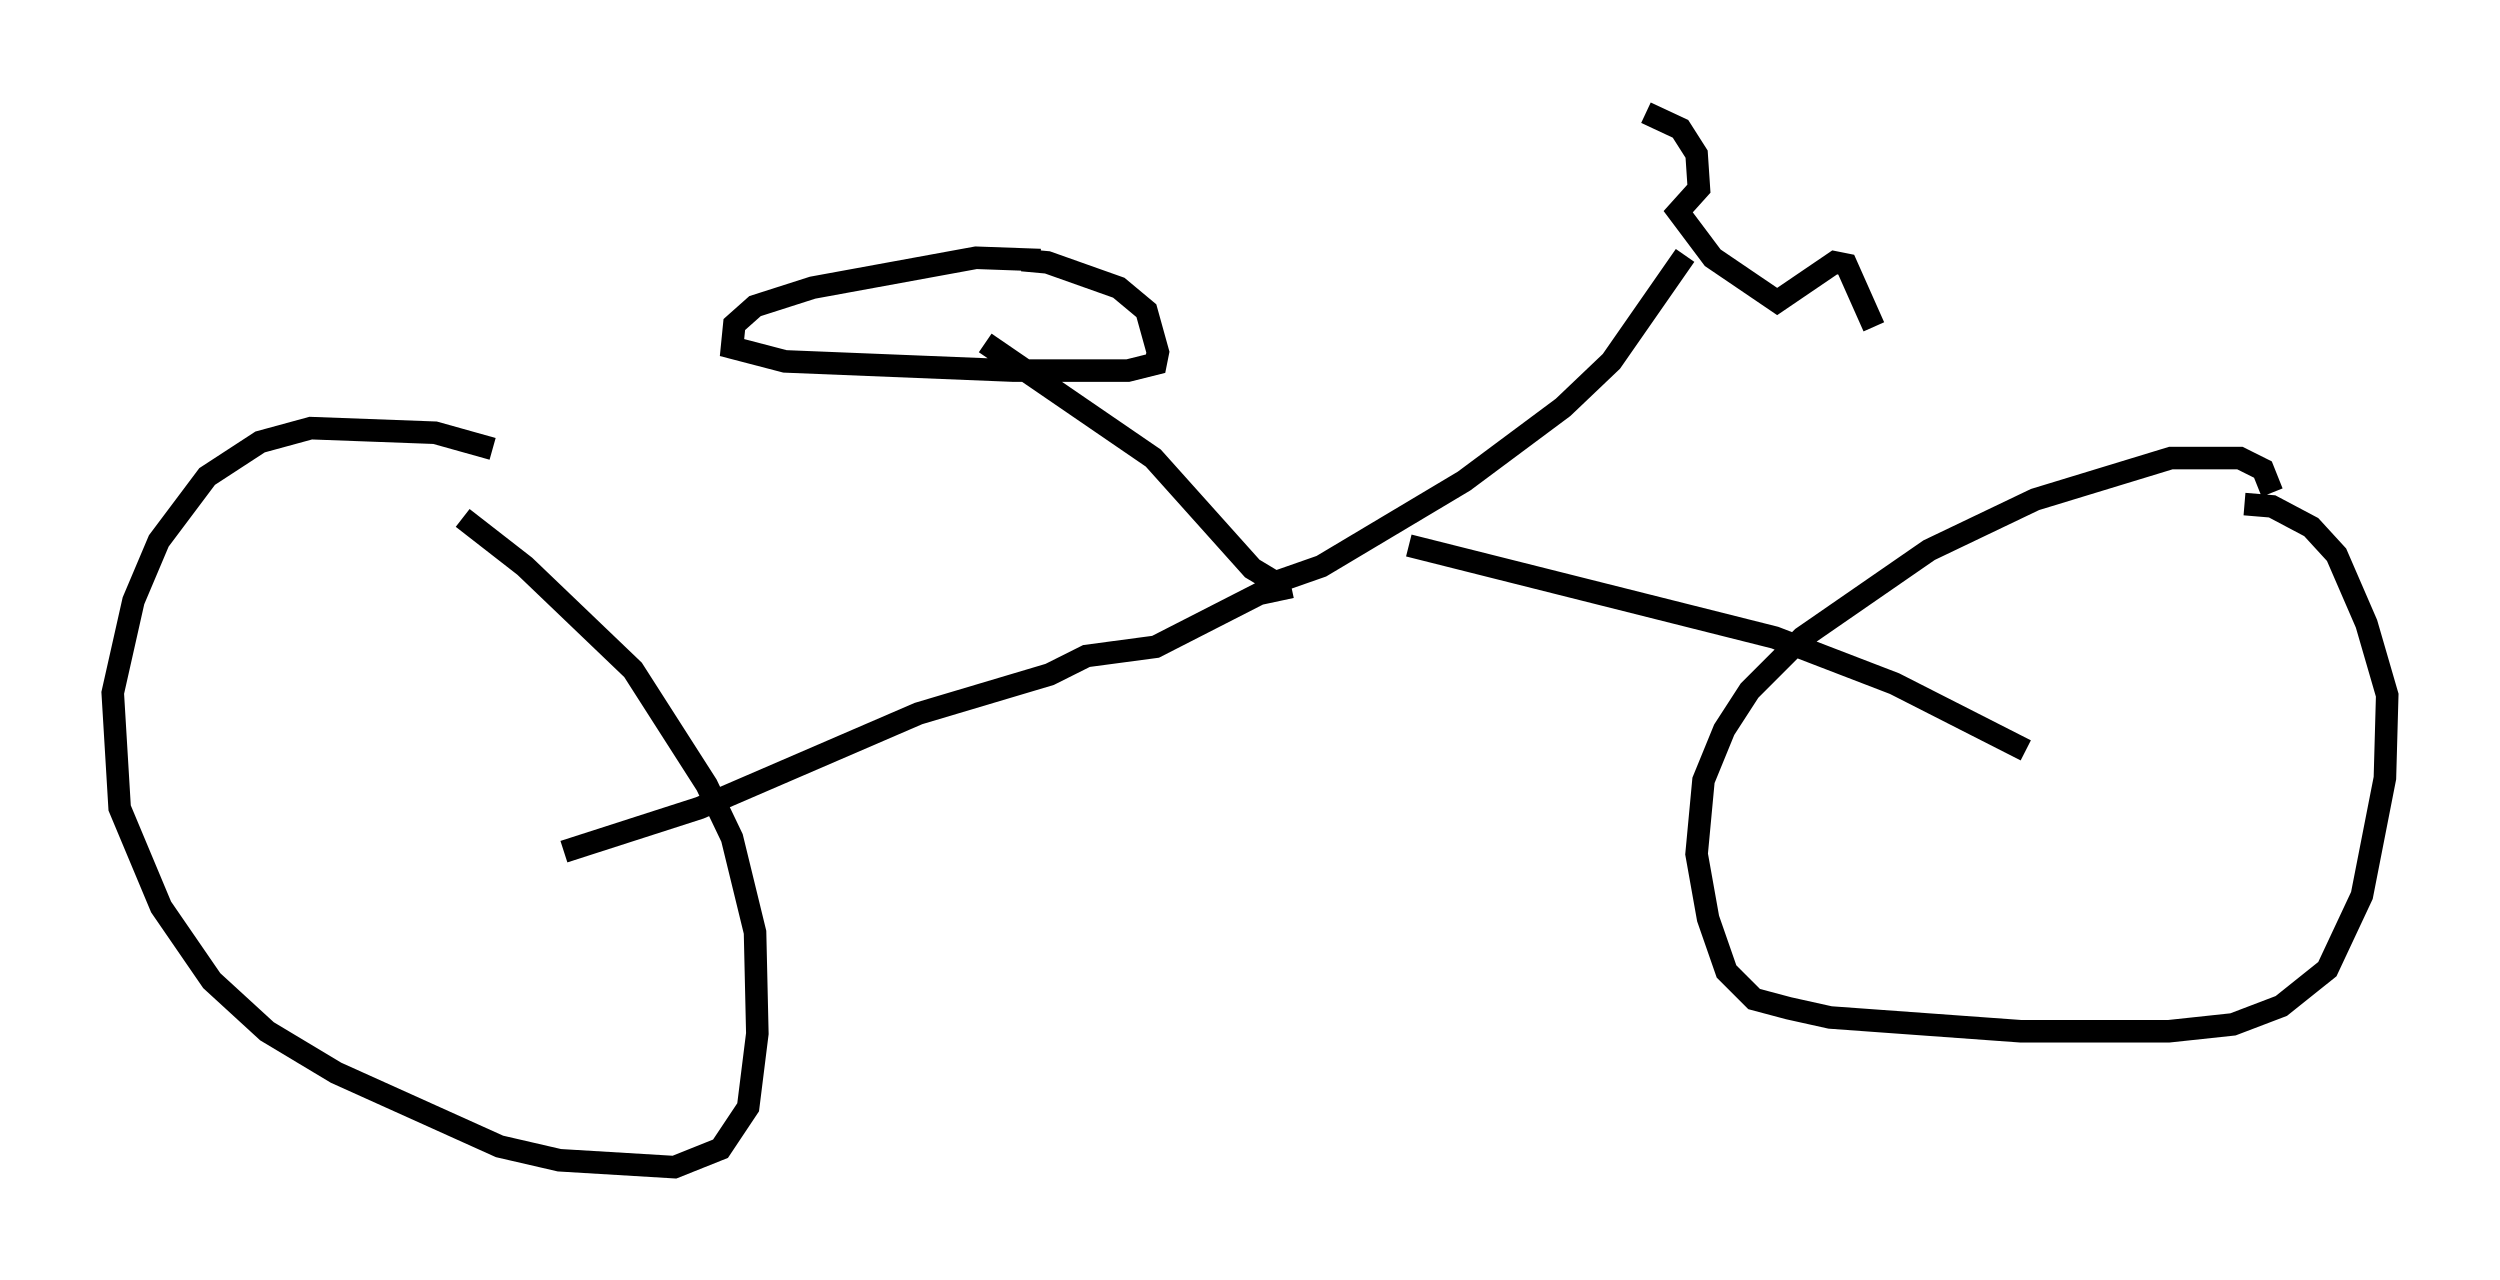 <?xml version="1.0" encoding="utf-8" ?>
<svg baseProfile="full" height="56.755" version="1.1" width="110.859" xmlns="http://www.w3.org/2000/svg" xmlns:ev="http://www.w3.org/2001/xml-events" xmlns:xlink="http://www.w3.org/1999/xlink"><defs /><rect fill="white" height="56.755" width="110.859" x="0" y="0" /><path d="M23.069, 20.619 m-1.225, -0.715 l-2.552, -0.715 -5.513, -0.204 l-2.246, 0.613 -2.348, 1.531 l-2.144, 2.858 -1.123, 2.654 l-0.919, 4.083 0.306, 5.104 l1.838, 4.39 2.246, 3.267 l2.45, 2.246 3.063, 1.838 l7.248, 3.267 2.654, 0.613 l5.104, 0.306 2.042, -0.817 l1.225, -1.838 0.408, -3.267 l-0.102, -4.492 -1.021, -4.185 l-1.123, -2.348 -3.267, -5.104 l-4.798, -4.594 -2.756, -2.144 m80.238, -1.123 l-0.408, -1.021 -1.021, -0.51 l-3.063, 0.0 -6.023, 1.838 l-4.696, 2.246 -5.615, 3.879 l-2.348, 2.348 -1.123, 1.735 l-0.919, 2.246 -0.306, 3.267 l0.51, 2.858 0.817, 2.348 l1.225, 1.225 1.531, 0.408 l1.838, 0.408 8.473, 0.613 l6.533, 0.0 2.858, -0.306 l2.144, -0.817 2.042, -1.633 l1.531, -3.267 1.021, -5.206 l0.102, -3.675 -0.919, -3.165 l-1.327, -3.063 -1.123, -1.225 l-1.735, -0.919 -1.225, -0.102 m-53.39, -10.821 l-2.858, -0.102 -7.248, 1.327 l-2.552, 0.817 -0.919, 0.817 l-0.102, 1.021 2.348, 0.613 l10.106, 0.408 5.104, 0.0 l1.225, -0.306 0.102, -0.51 l-0.51, -1.838 -1.225, -1.021 l-3.165, -1.123 -1.123, -0.102 m37.771, 2.96 l-1.225, -2.756 -0.51, -0.102 l-2.552, 1.735 -2.858, -1.94 l-1.531, -2.042 0.919, -1.021 l-0.102, -1.531 -0.715, -1.123 l-1.531, -0.715 m1.735, 6.329 l-3.267, 4.696 -2.144, 2.042 l-4.39, 3.267 -6.329, 3.777 l-2.042, 0.715 -1.021, -0.613 l-4.39, -4.9 -7.452, -5.104 m18.784, 8.983 l16.231, 4.083 5.308, 2.042 l5.819, 2.96 m-32.565, -7.248 l-1.429, 0.306 -4.594, 2.348 l-3.063, 0.408 -1.633, 0.817 l-5.819, 1.735 -9.698, 4.185 l-6.023, 1.94 " fill="none" stroke="black" stroke-width="1" /></svg>